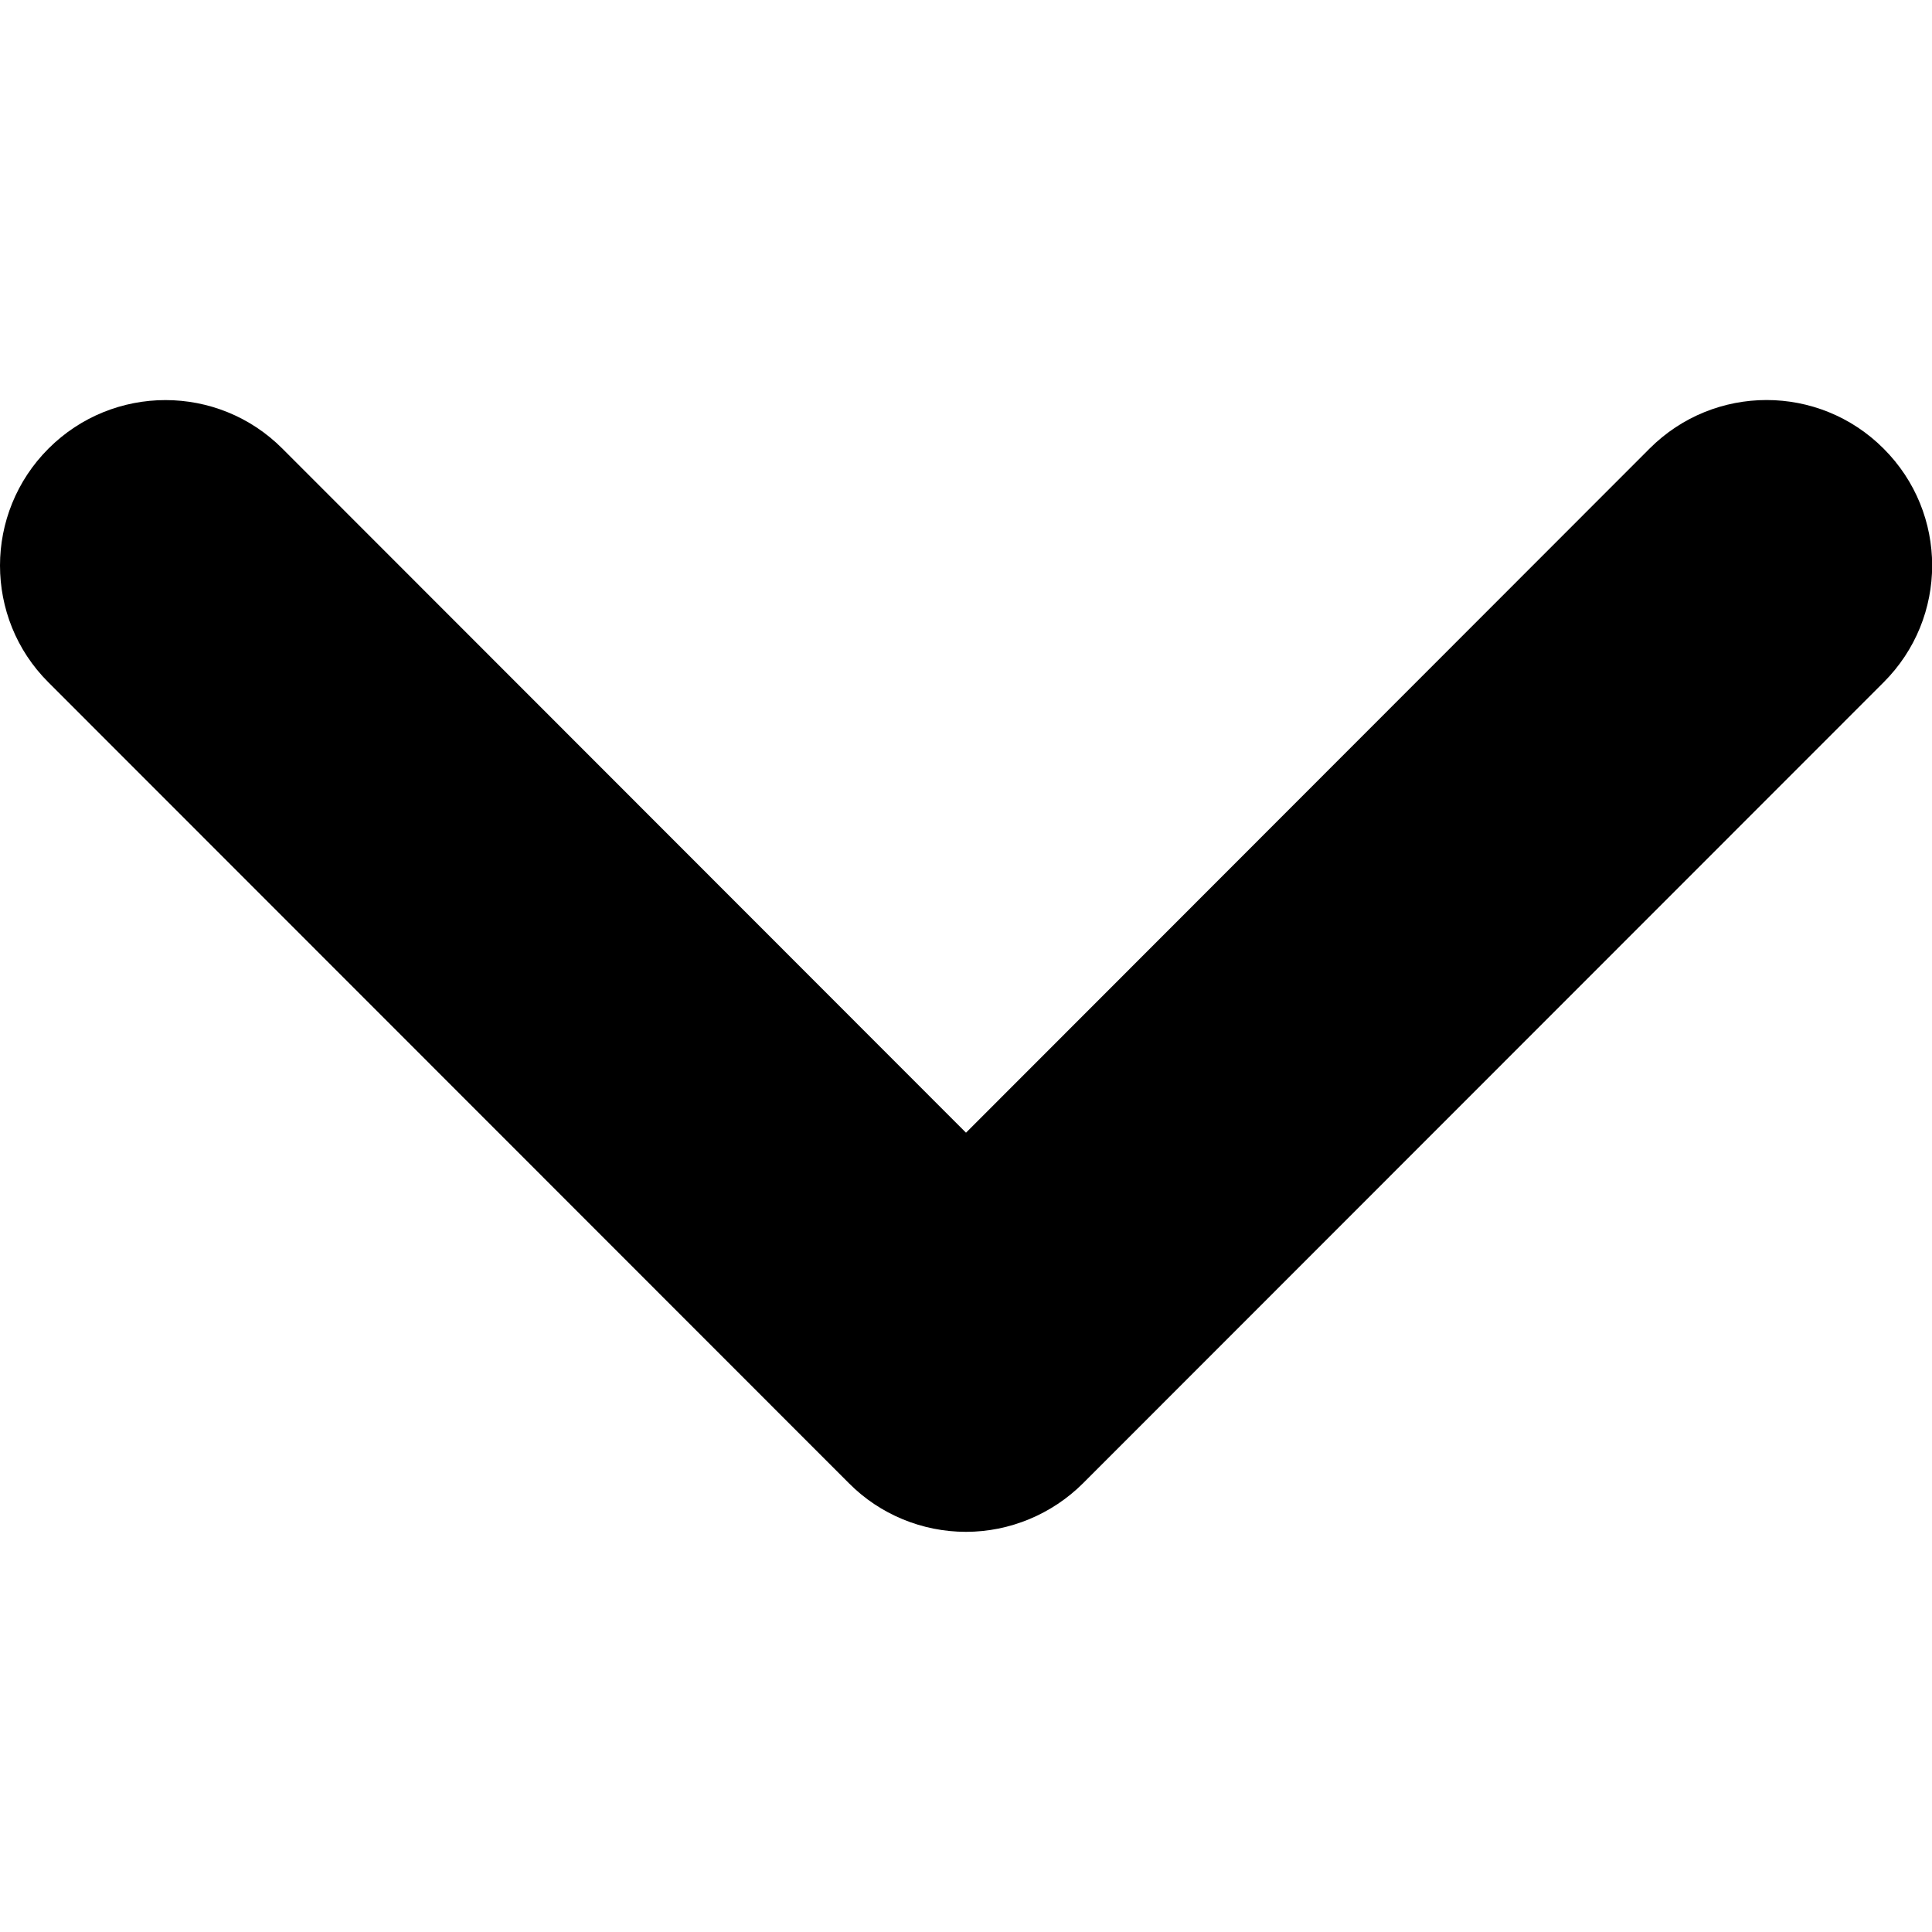 <?xml version="1.0" encoding="utf-8"?>
<!-- Generated by IcoMoon.io -->
<!DOCTYPE svg PUBLIC "-//W3C//DTD SVG 1.1//EN" "http://www.w3.org/Graphics/SVG/1.1/DTD/svg11.dtd">
<svg version="1.1" xmlns="http://www.w3.org/2000/svg" xmlns:xlink="http://www.w3.org/1999/xlink" width="32" height="32" viewBox="0 0 32 32">
<path d="M0 9.367c0-0.701 0.269-1.403 0.803-1.937 1.071-1.071 2.805-1.071 3.874 0l11.323 11.331 11.323-11.332c1.071-1.071 2.803-1.071 3.874 0 1.074 1.071 1.074 2.803 0 3.874l-13.26 13.266c-0.512 0.51-1.211 0.803-1.937 0.803s-1.425-0.288-1.937-0.803l-13.26-13.266c-0.537-0.534-0.803-1.236-0.803-1.937v0z"></path>
</svg>
